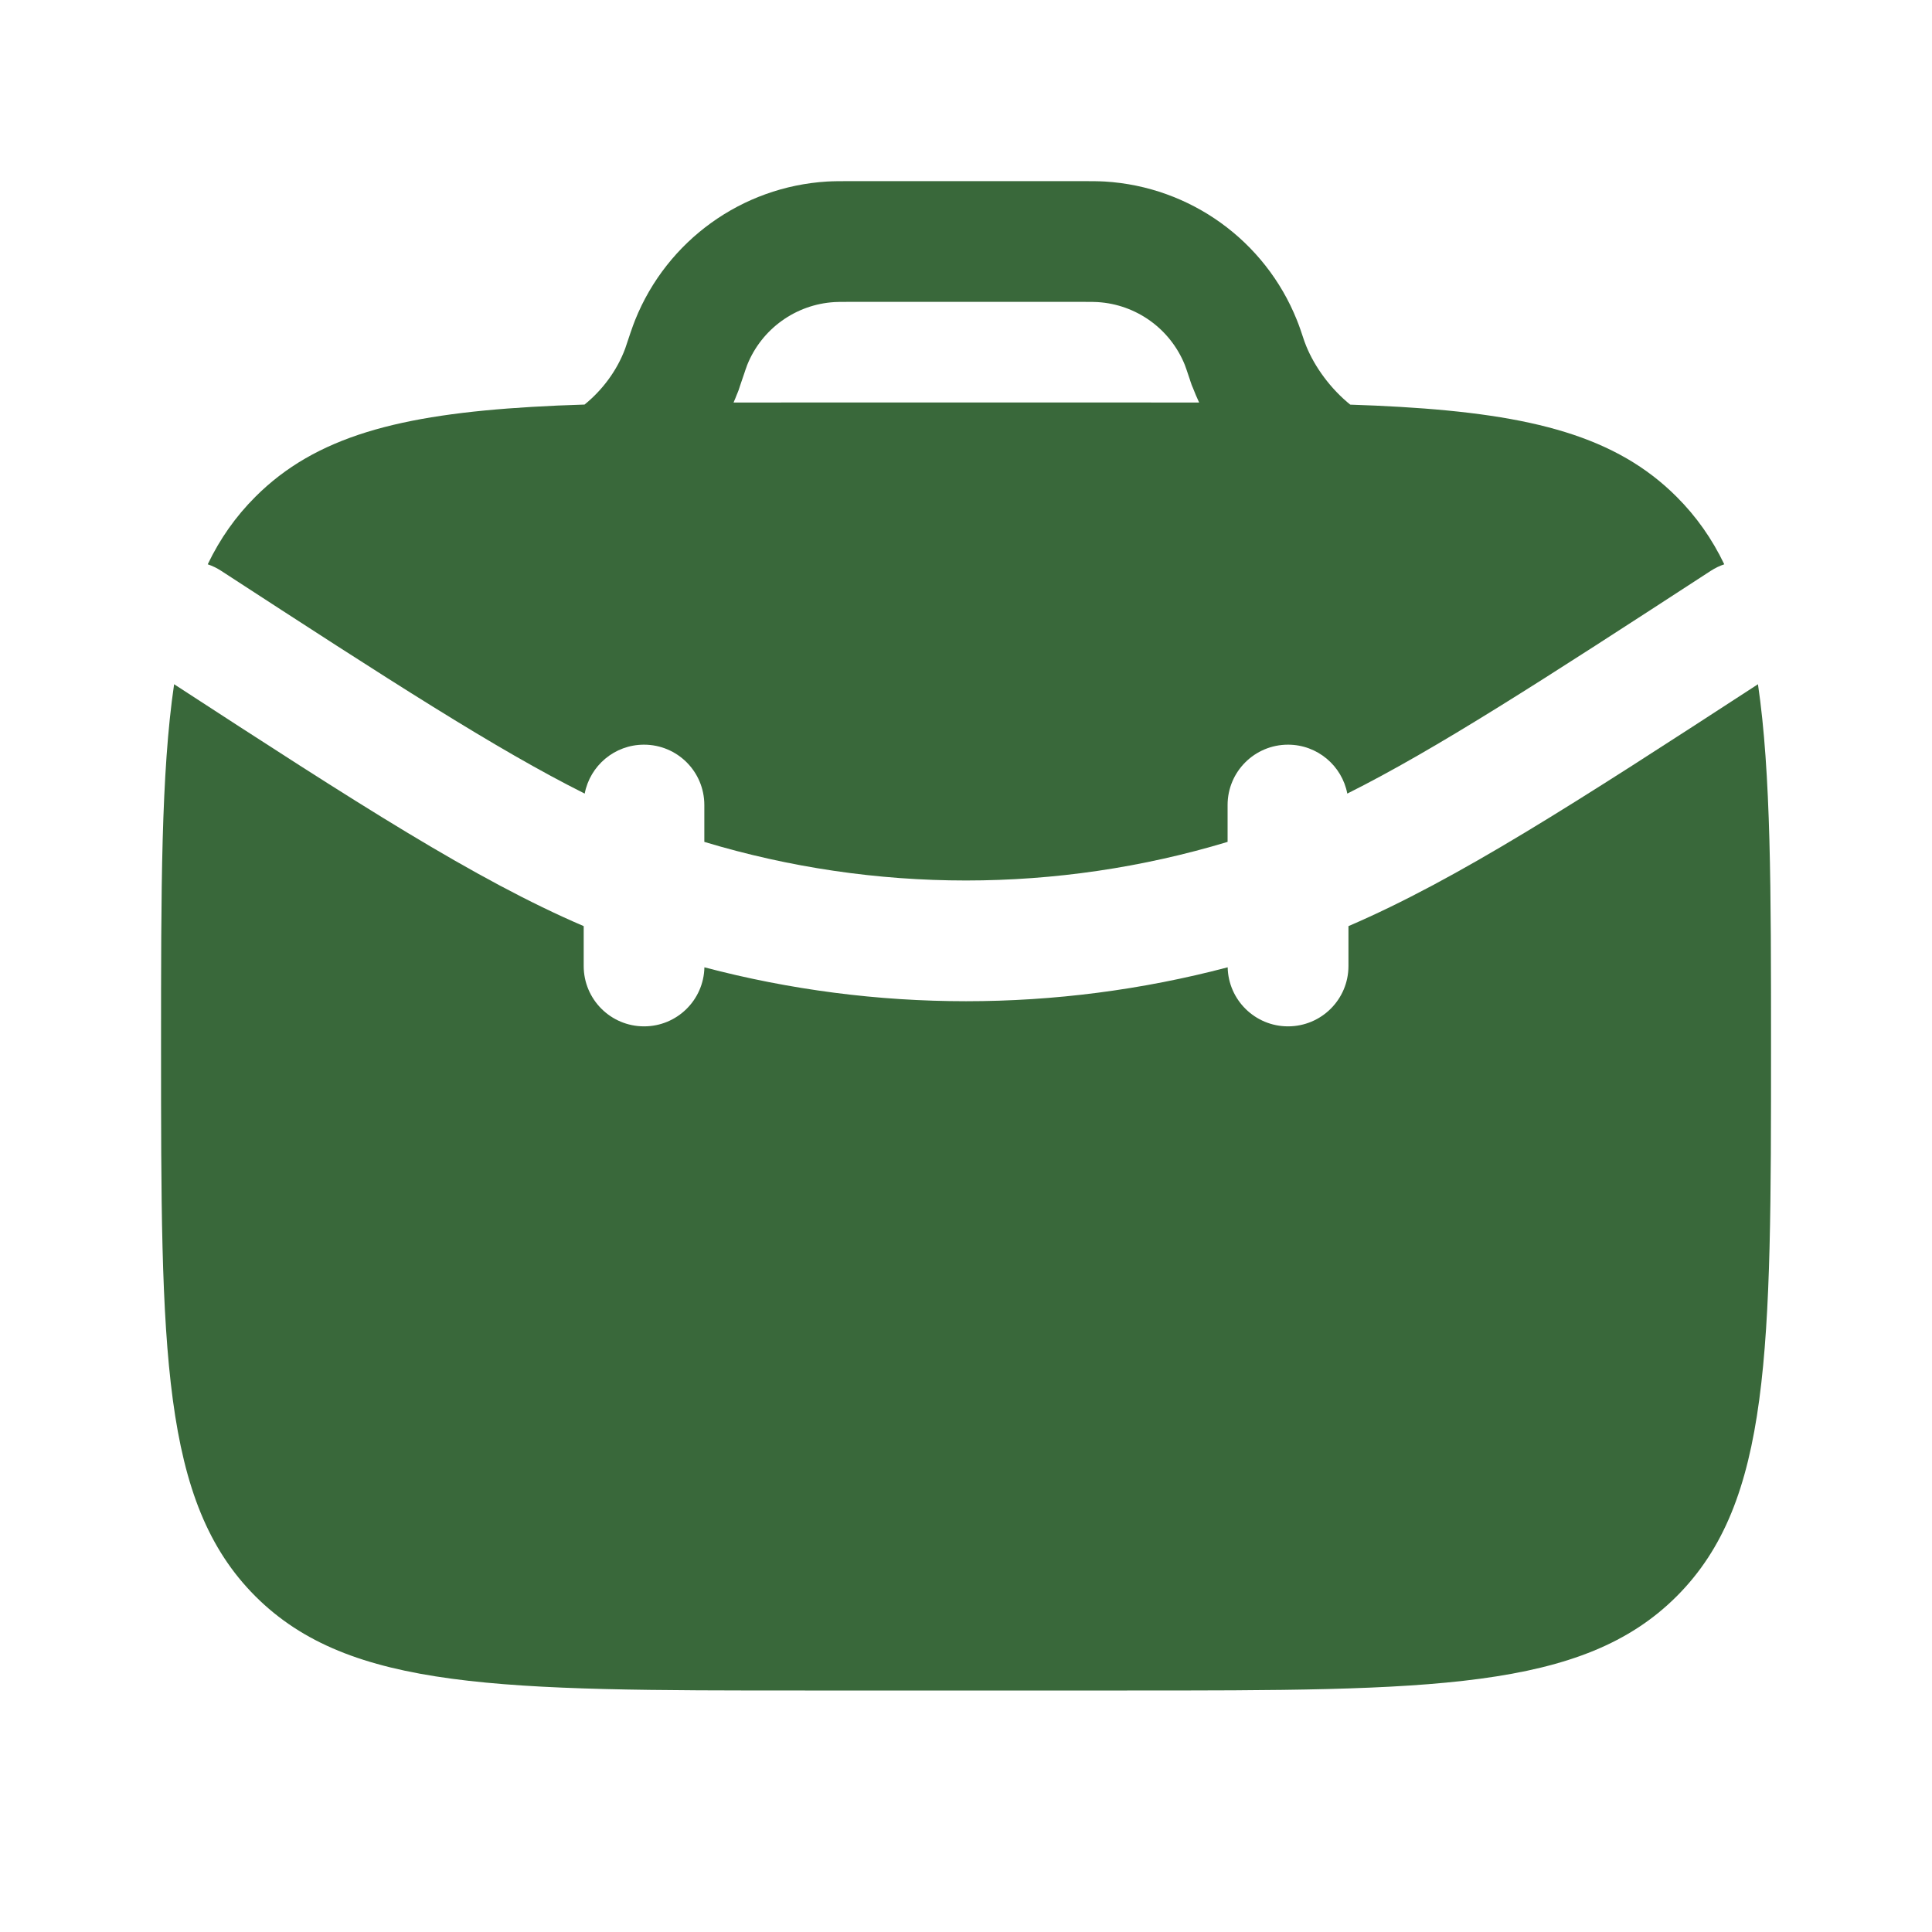 <svg width="25" height="25" viewBox="0 0 25 25" fill="none" xmlns="http://www.w3.org/2000/svg">
<path d="M2.253 8.854C2.084 10.004 2.084 11.51 2.084 13.542C2.084 17.47 2.084 19.434 3.304 20.655C4.525 21.875 6.489 21.875 10.417 21.875H14.584C18.512 21.875 20.477 21.875 21.697 20.655C22.917 19.434 22.917 17.47 22.917 13.542C22.917 11.51 22.917 10.004 22.748 8.854C20.377 10.396 18.857 11.379 17.449 11.984V12.5C17.449 12.932 17.099 13.281 16.667 13.281C16.242 13.281 15.895 12.941 15.886 12.517C13.667 13.102 11.334 13.102 9.115 12.517C9.106 12.941 8.76 13.281 8.334 13.281C7.903 13.281 7.553 12.932 7.553 12.5V11.984C6.144 11.379 4.624 10.396 2.253 8.854Z" fill="#39683A"/>
<path fill-rule="evenodd" clip-rule="evenodd" d="M11.022 2.344H11.001C10.883 2.344 10.79 2.344 10.703 2.349C9.599 2.416 8.632 3.113 8.219 4.14C8.186 4.221 8.132 4.383 8.094 4.498L8.09 4.51C7.982 4.802 7.788 5.054 7.564 5.235C7.327 5.242 7.101 5.252 6.884 5.265C5.172 5.366 4.085 5.647 3.304 6.429C3.049 6.684 2.847 6.971 2.688 7.302C2.747 7.322 2.806 7.35 2.861 7.386C5.049 8.809 6.424 9.698 7.566 10.269C7.635 9.908 7.952 9.636 8.333 9.636C8.765 9.636 9.114 9.985 9.114 10.417V10.894C11.322 11.56 13.678 11.56 15.885 10.894V10.417C15.885 9.985 16.235 9.636 16.667 9.636C17.047 9.636 17.365 9.908 17.434 10.269C18.576 9.698 19.951 8.809 22.138 7.386C22.194 7.35 22.252 7.322 22.312 7.302C22.153 6.971 21.951 6.684 21.696 6.429C20.915 5.647 19.828 5.366 18.115 5.265C17.91 5.253 17.695 5.243 17.472 5.236C17.457 5.224 17.443 5.213 17.429 5.2C17.178 4.984 16.982 4.698 16.884 4.43L16.88 4.42C16.843 4.308 16.814 4.221 16.781 4.14C16.369 3.113 15.401 2.416 14.297 2.349C14.21 2.344 14.117 2.344 13.999 2.344H11.022ZM15.435 5.016L15.43 5.005L15.425 4.993L15.42 4.98L15.416 4.97L15.415 4.965L15.41 4.952L15.406 4.94L15.404 4.934L15.401 4.925L15.399 4.917L15.397 4.912C15.356 4.789 15.343 4.752 15.332 4.723C15.144 4.256 14.704 3.939 14.202 3.909C14.168 3.907 14.127 3.906 13.978 3.906H11.022C10.873 3.906 10.832 3.907 10.798 3.909C10.296 3.939 9.856 4.256 9.669 4.722L9.666 4.73L9.658 4.753C9.651 4.772 9.642 4.796 9.633 4.825C9.615 4.875 9.596 4.933 9.576 4.992L9.574 4.998L9.572 5.005L9.569 5.014L9.567 5.02L9.563 5.032L9.559 5.045L9.557 5.05L9.553 5.06L9.548 5.073L9.543 5.085L9.539 5.096L9.538 5.097C9.524 5.135 9.508 5.172 9.492 5.209C9.788 5.208 10.095 5.208 10.416 5.208H14.583C14.908 5.208 15.219 5.208 15.517 5.209C15.487 5.145 15.46 5.081 15.435 5.016Z" fill="#39683A"/>
</svg>
